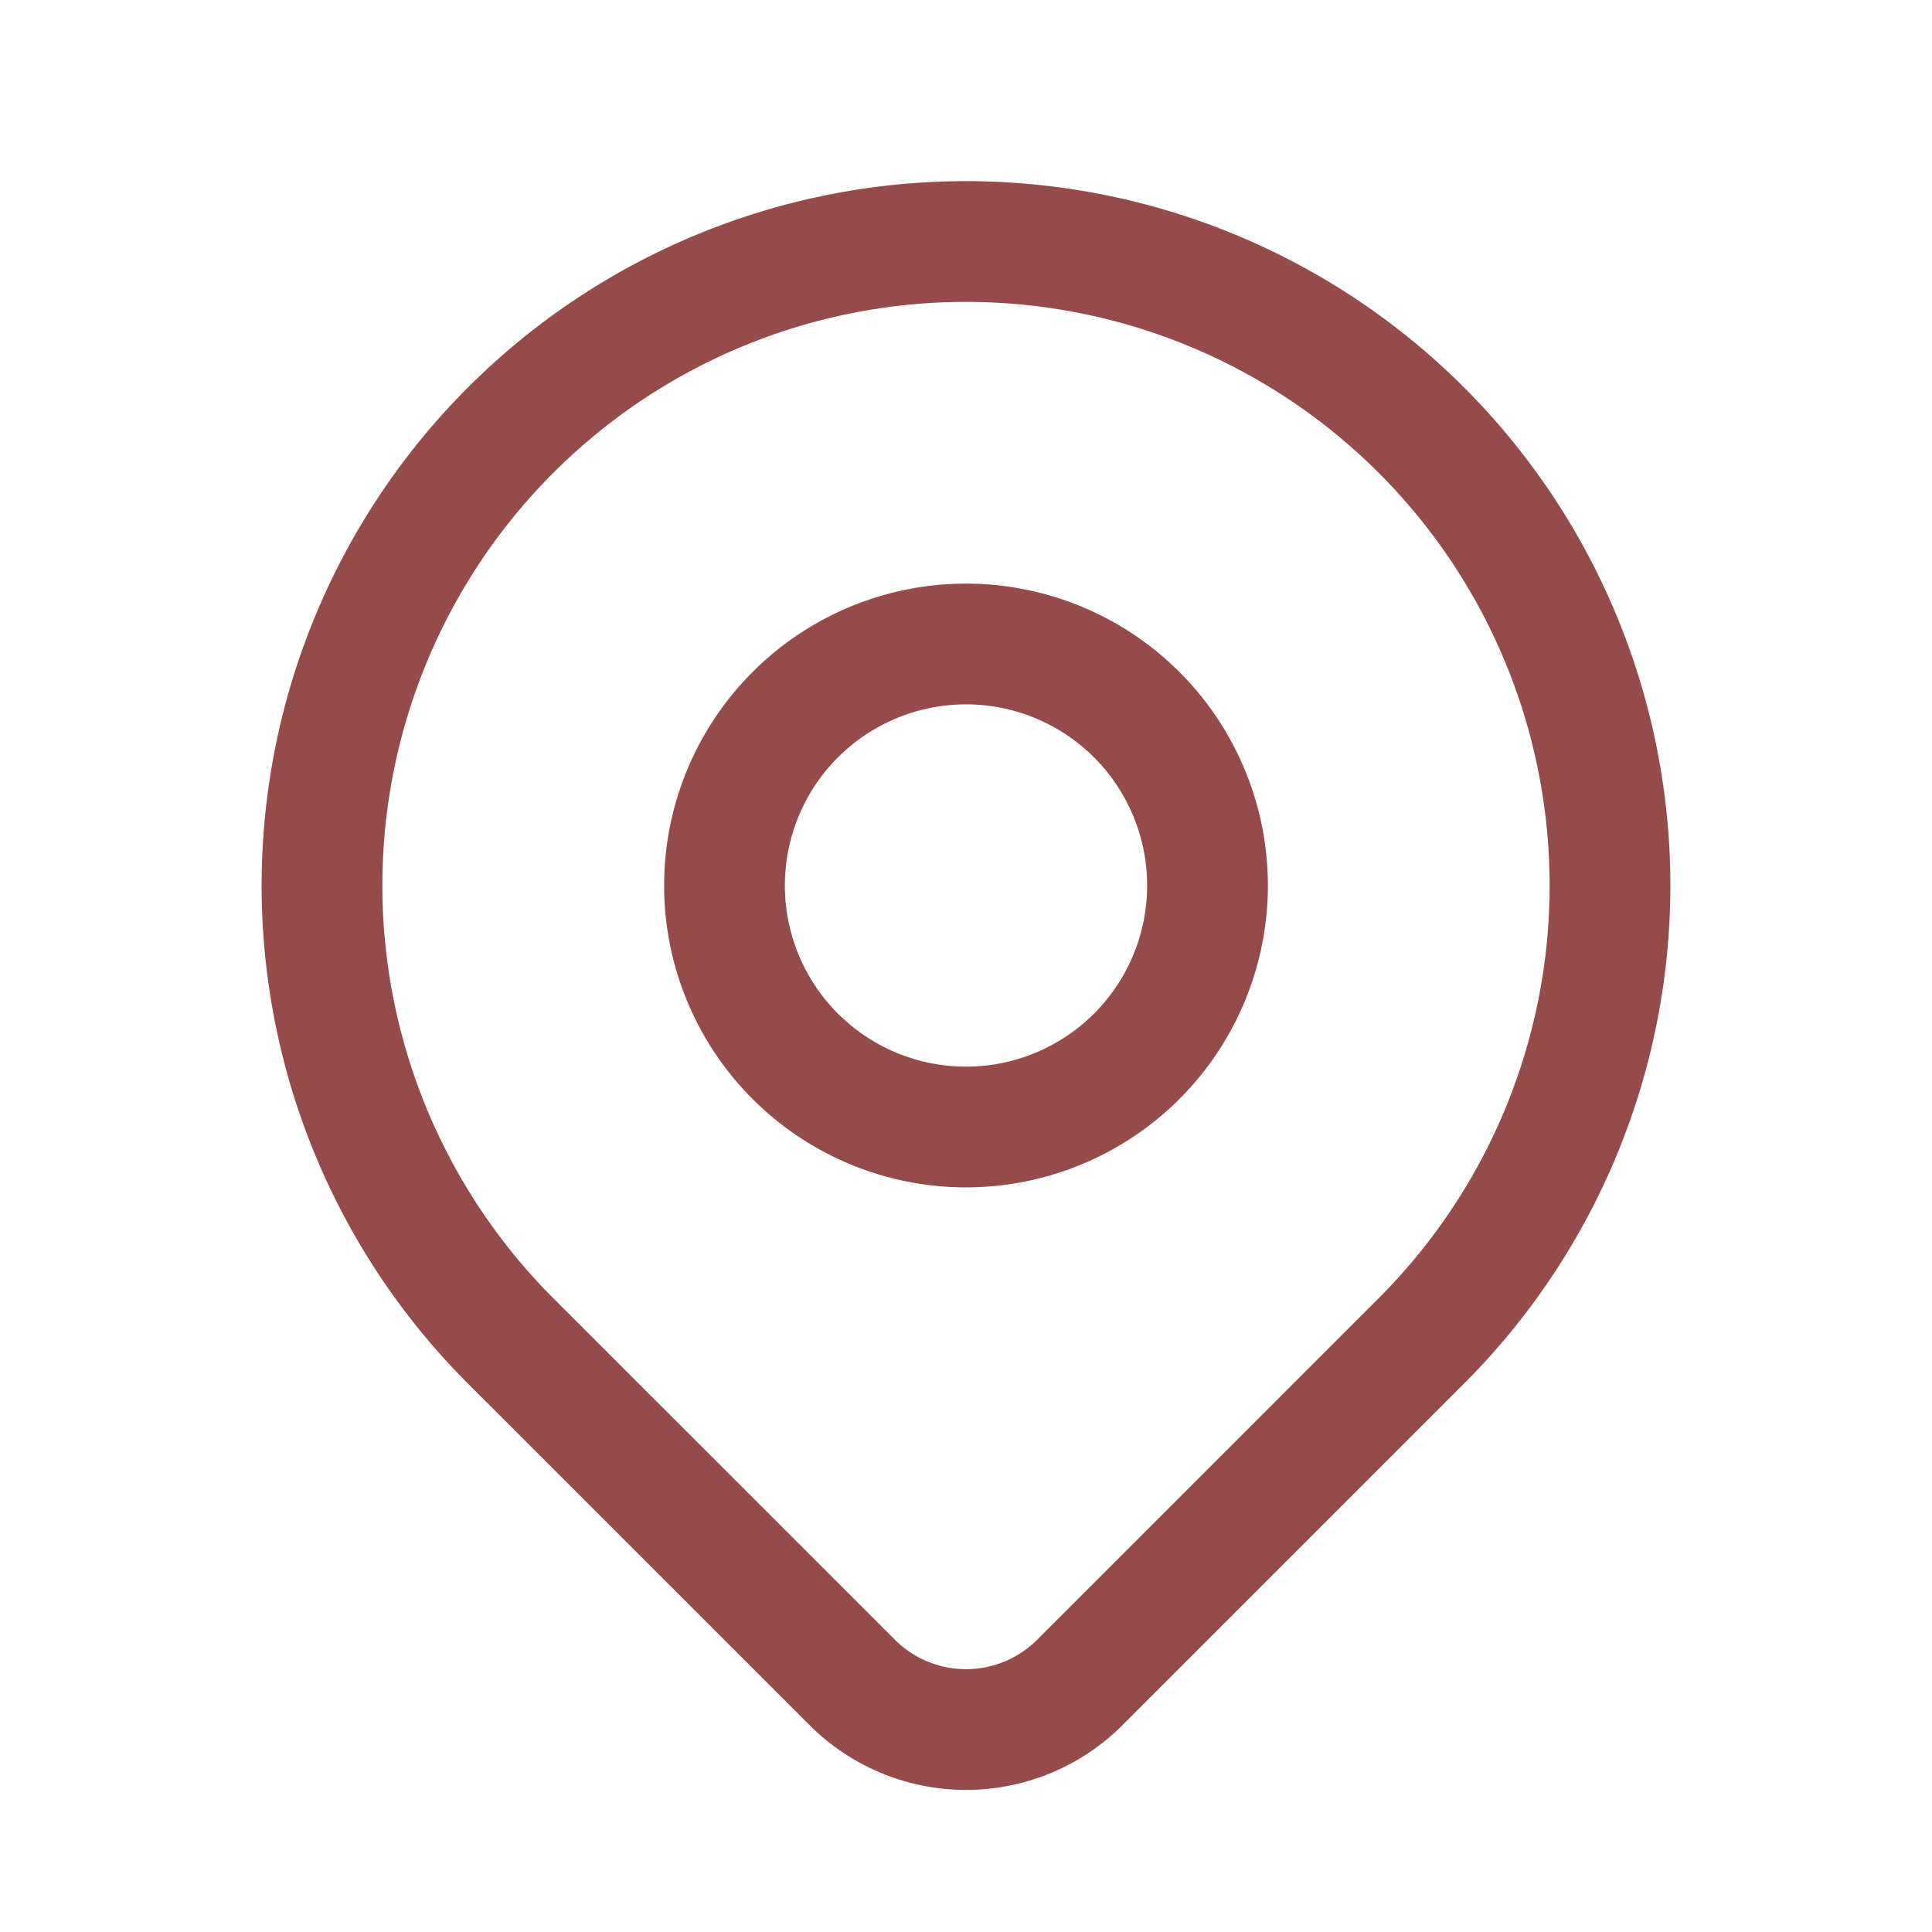 <svg xmlns="http://www.w3.org/2000/svg" class="icon icon-tabler icon-tabler-map-pin" width="44" height="44" viewBox="0 0 24 24" stroke-width="1.5" stroke="#964b4b" fill="none" stroke-linecap="round" stroke-linejoin="round">
  <path stroke="none" d="M0 0h24v24H0z" fill="none"/>
  <path d="M9 11a3 3 0 1 0 6 0a3 3 0 0 0 -6 0" />
  <path d="M17.657 16.657l-4.243 4.243a2 2 0 0 1 -2.827 0l-4.244 -4.243a8 8 0 1 1 11.314 0z" />
</svg>